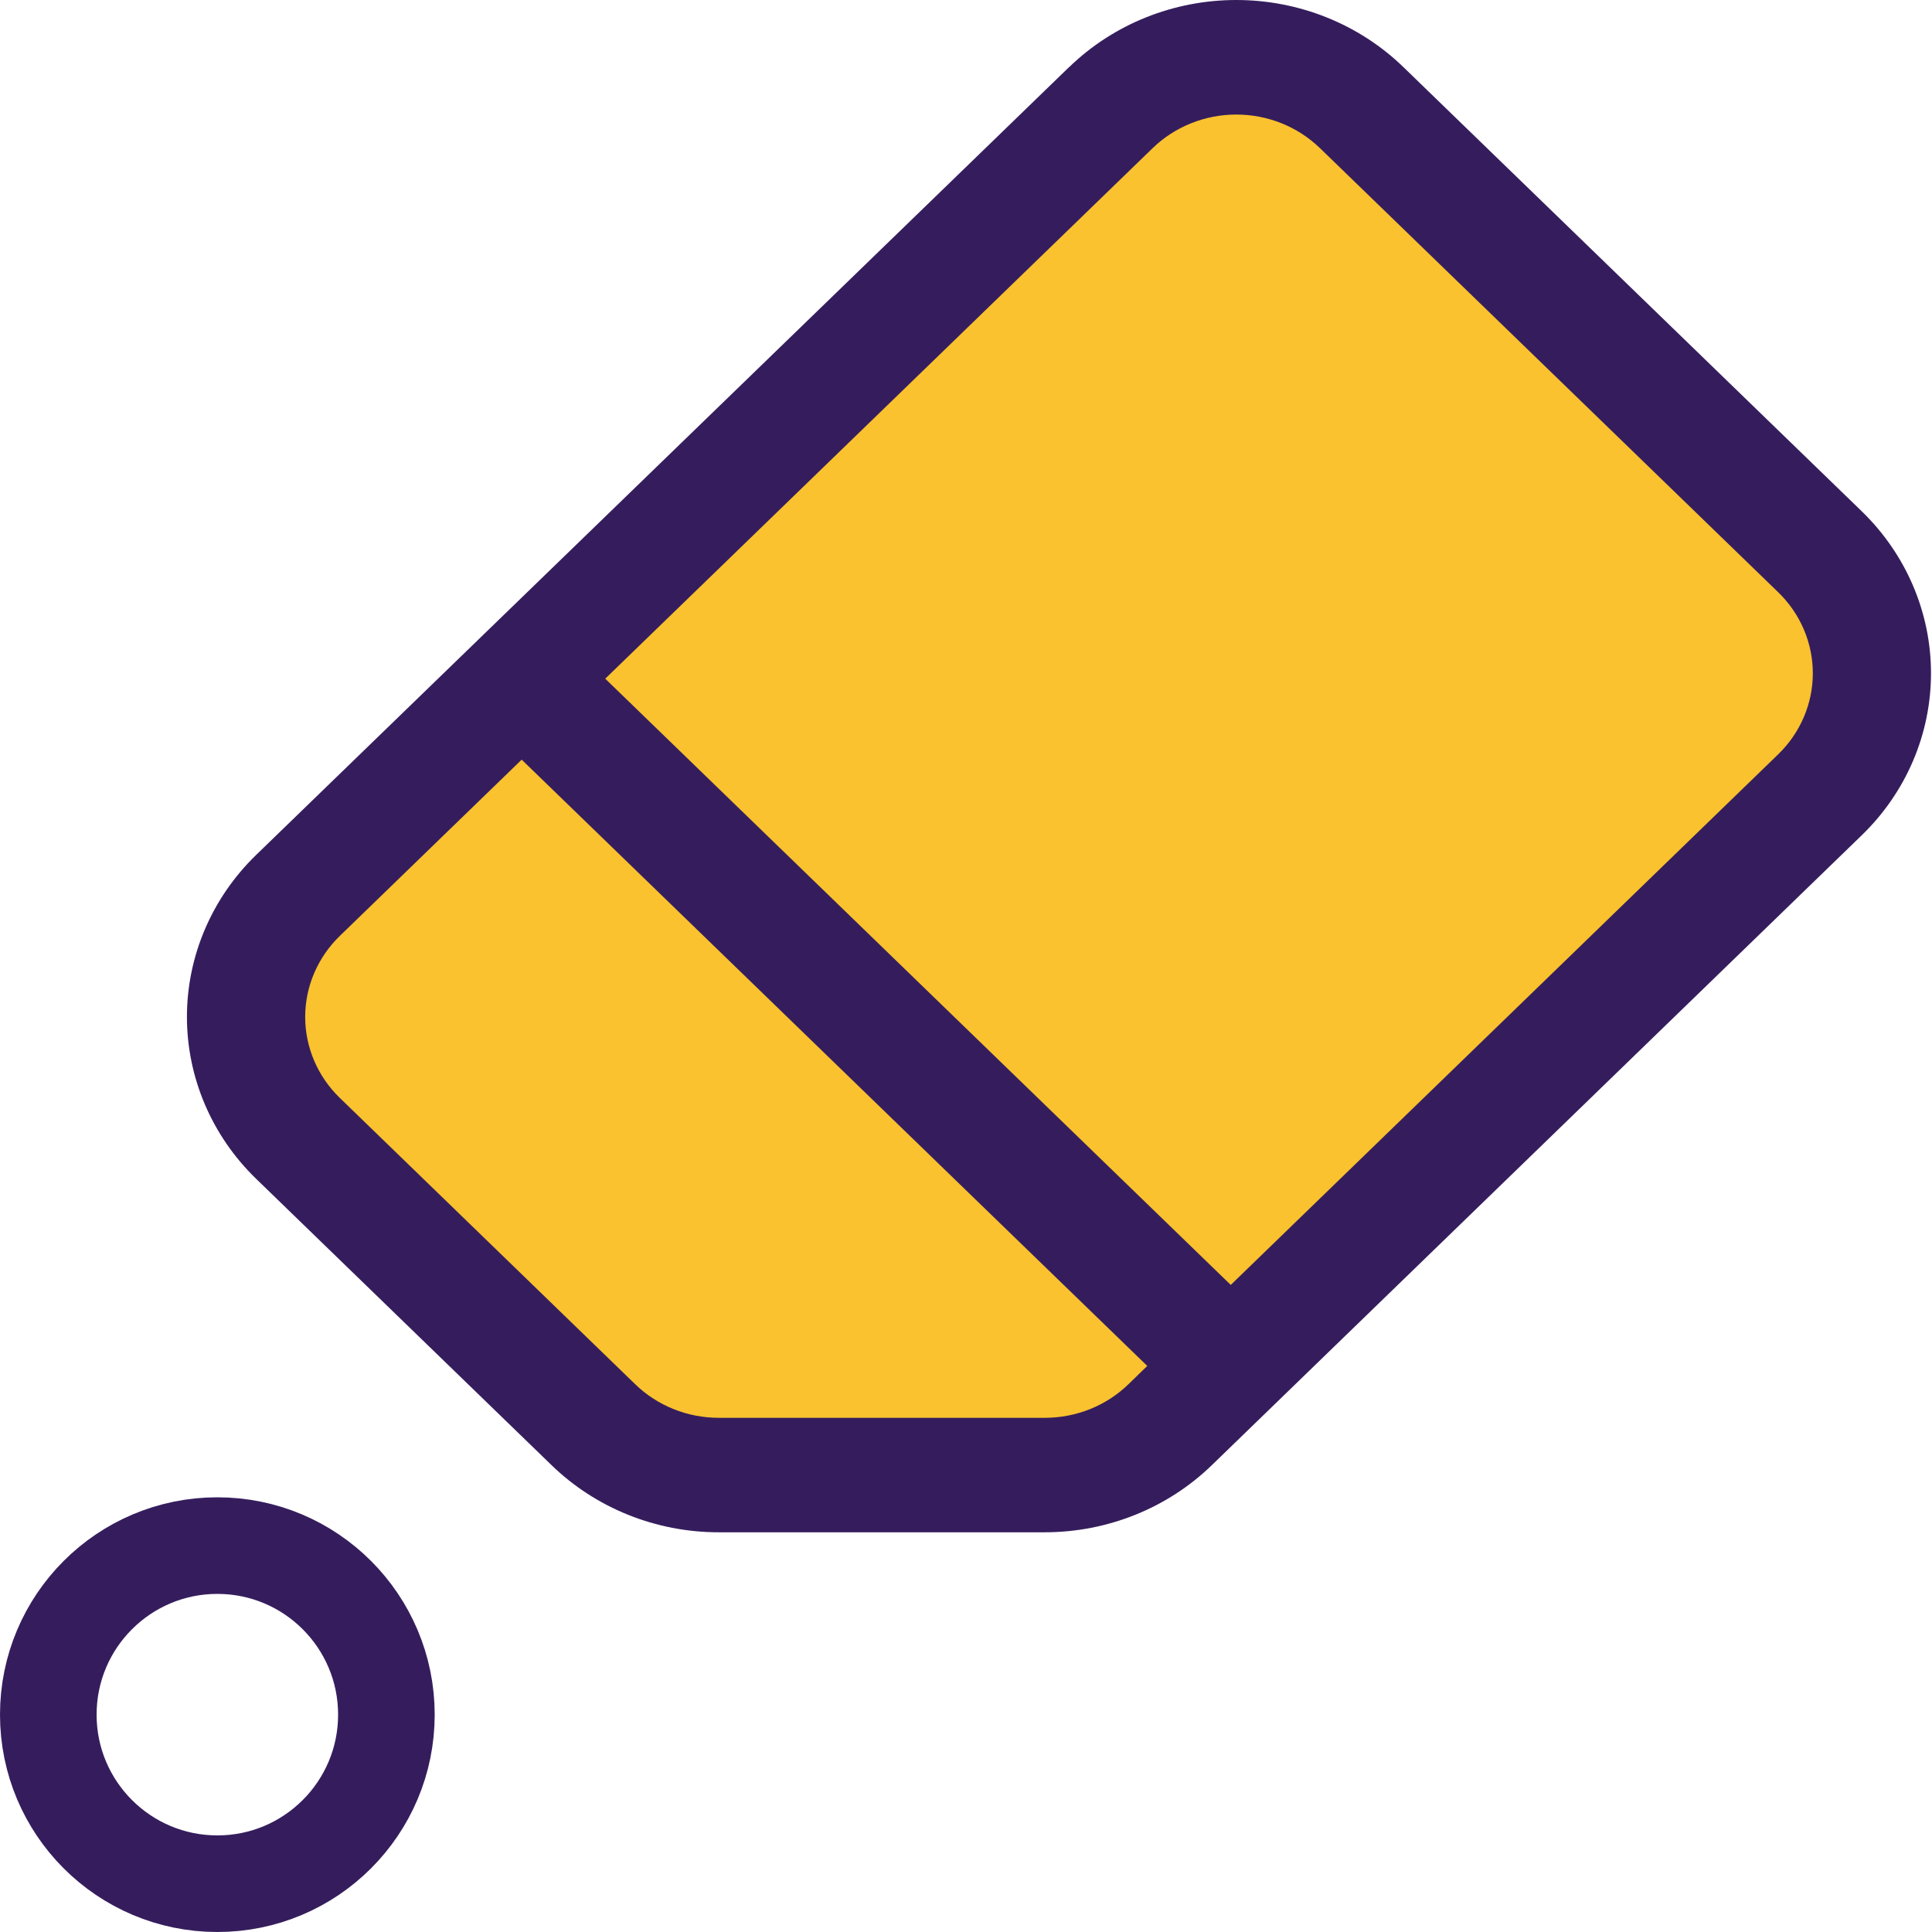 <svg id="eq4zQAK3JaL1" xmlns="http://www.w3.org/2000/svg" xmlns:xlink="http://www.w3.org/1999/xlink" viewBox="0 0 40 40" shape-rendering="geometricPrecision" text-rendering="geometricPrecision"><g transform="matrix(.98 0 0 0.966-10.966 0)"><path d="M15.751,21.221L26,31.415l9.037-0L50.537,14.552v-1.852L37.2,0.774L15.751,21.221Z" transform="translate(0 0)" fill="#f9c22e" stroke-width="0.5"/><path d="M23.27,1.795C24.439,0.645,26.024,0,27.677,0s3.238.645,4.407,1.795L44.175,13.682C45.343,14.832,46,16.39,46,18.015s-.656,3.184-1.825,4.333L27.032,39.204C25.863,40.354,24.278,41,22.624,41h-8.6c-1.653-0-3.239-.646-4.407-1.796l-7.792-7.662C0.657,30.393,0,28.834,0,27.209s.657-3.184,1.825-4.333L23.267,1.795h.003Zm6.611,2.167c-.585-.575-1.377-.897-2.204-.897s-1.619.323-2.204.897L11.033,18.16l16.498,16.221L41.971,20.182c.584-.575.912-1.354.912-2.167s-.328-1.592-.912-2.167L29.881,3.961ZM25.327,36.547L8.829,20.326L4.032,25.043c-.584.575-.913,1.354-.913,2.167s.328,1.592.913,2.167l7.792,7.662c.584.575,1.377.898,2.204.898h8.6c.827-0,1.619-.323,2.204-.898l.496-.49Z" transform="matrix(.801 0 0 0.801 15.139 0)" fill="#351d5d"/></g><ellipse rx="3.5" ry="3.5" transform="translate(4.5 35.5)" fill="none" stroke="#351d5d" stroke-width="2" stroke-linecap="round" stroke-linejoin="round"/><path d="" fill="none" stroke="#3f5787" stroke-width="0.5"/></svg>
